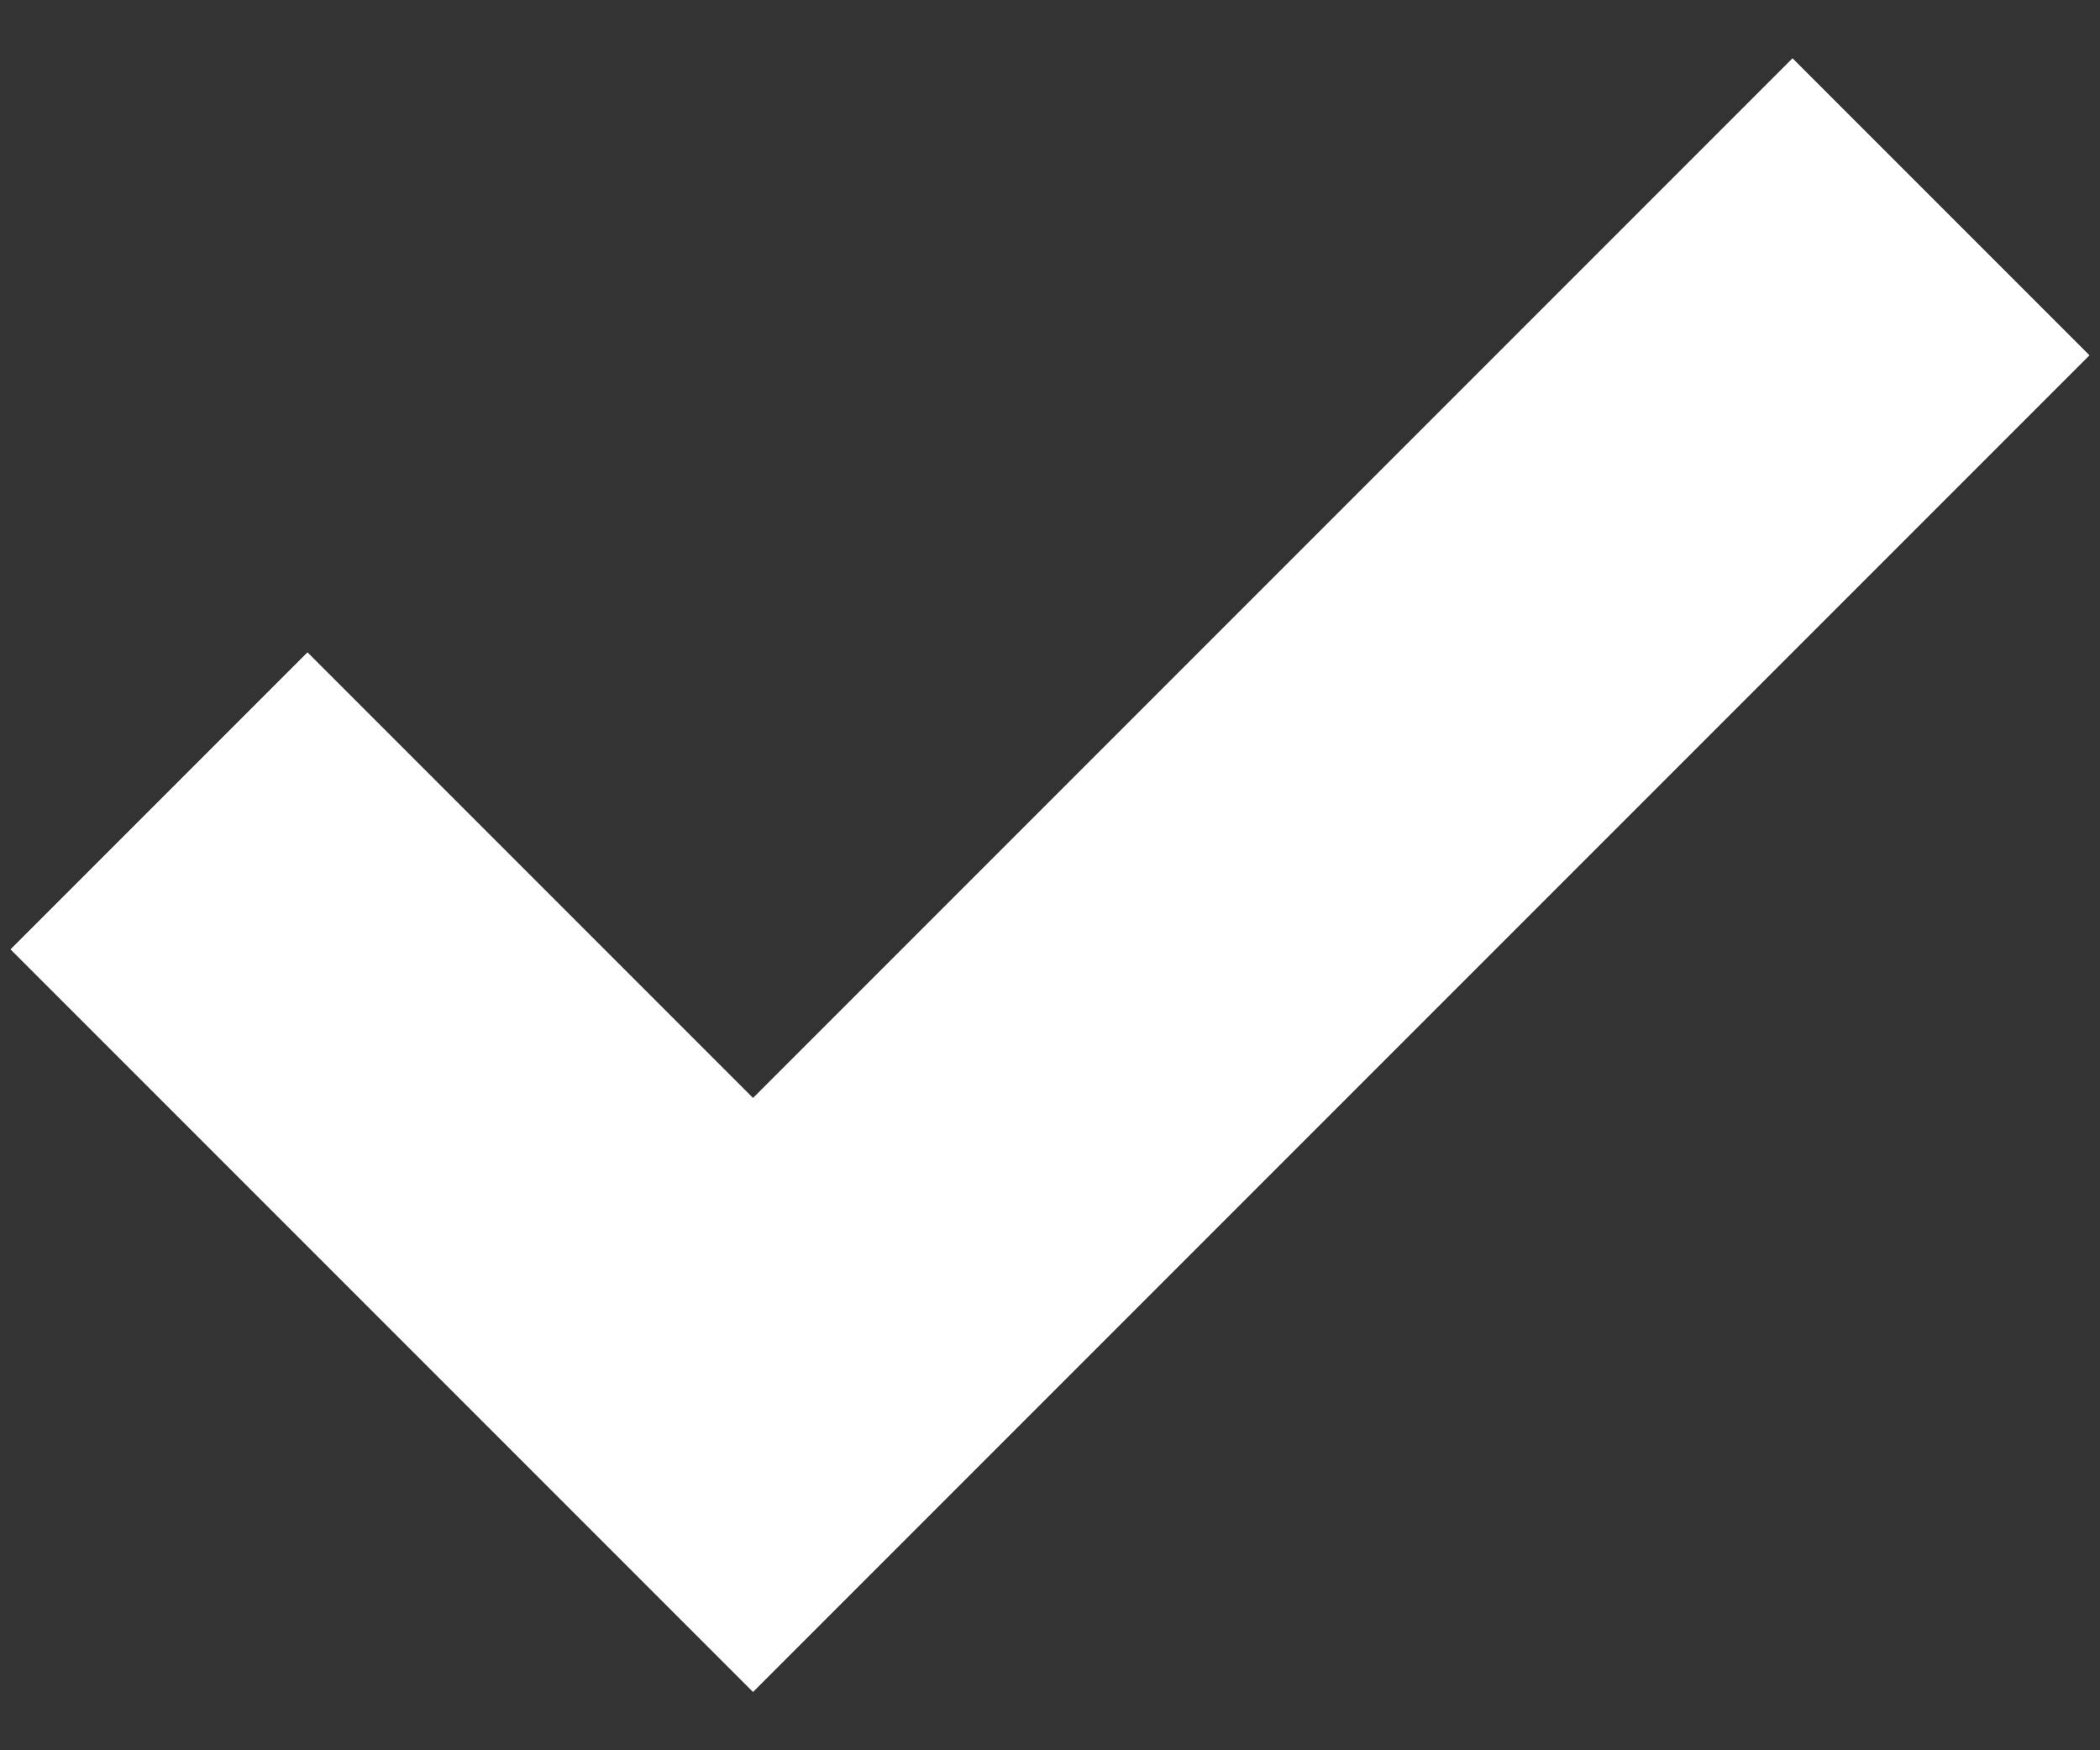 <svg width="12" height="10" viewBox="0 0 12 10" fill="none" xmlns="http://www.w3.org/2000/svg">
<rect x="0" y="0" width="12" height="10" fill="#333333" stroke="none"/>
<path d="M4.303 6.273L1.757 3.727L0.06 5.424L4.303 9.667L11.94 2.03L10.243 0.333L4.303 6.273Z" fill="white"/>
</svg>
